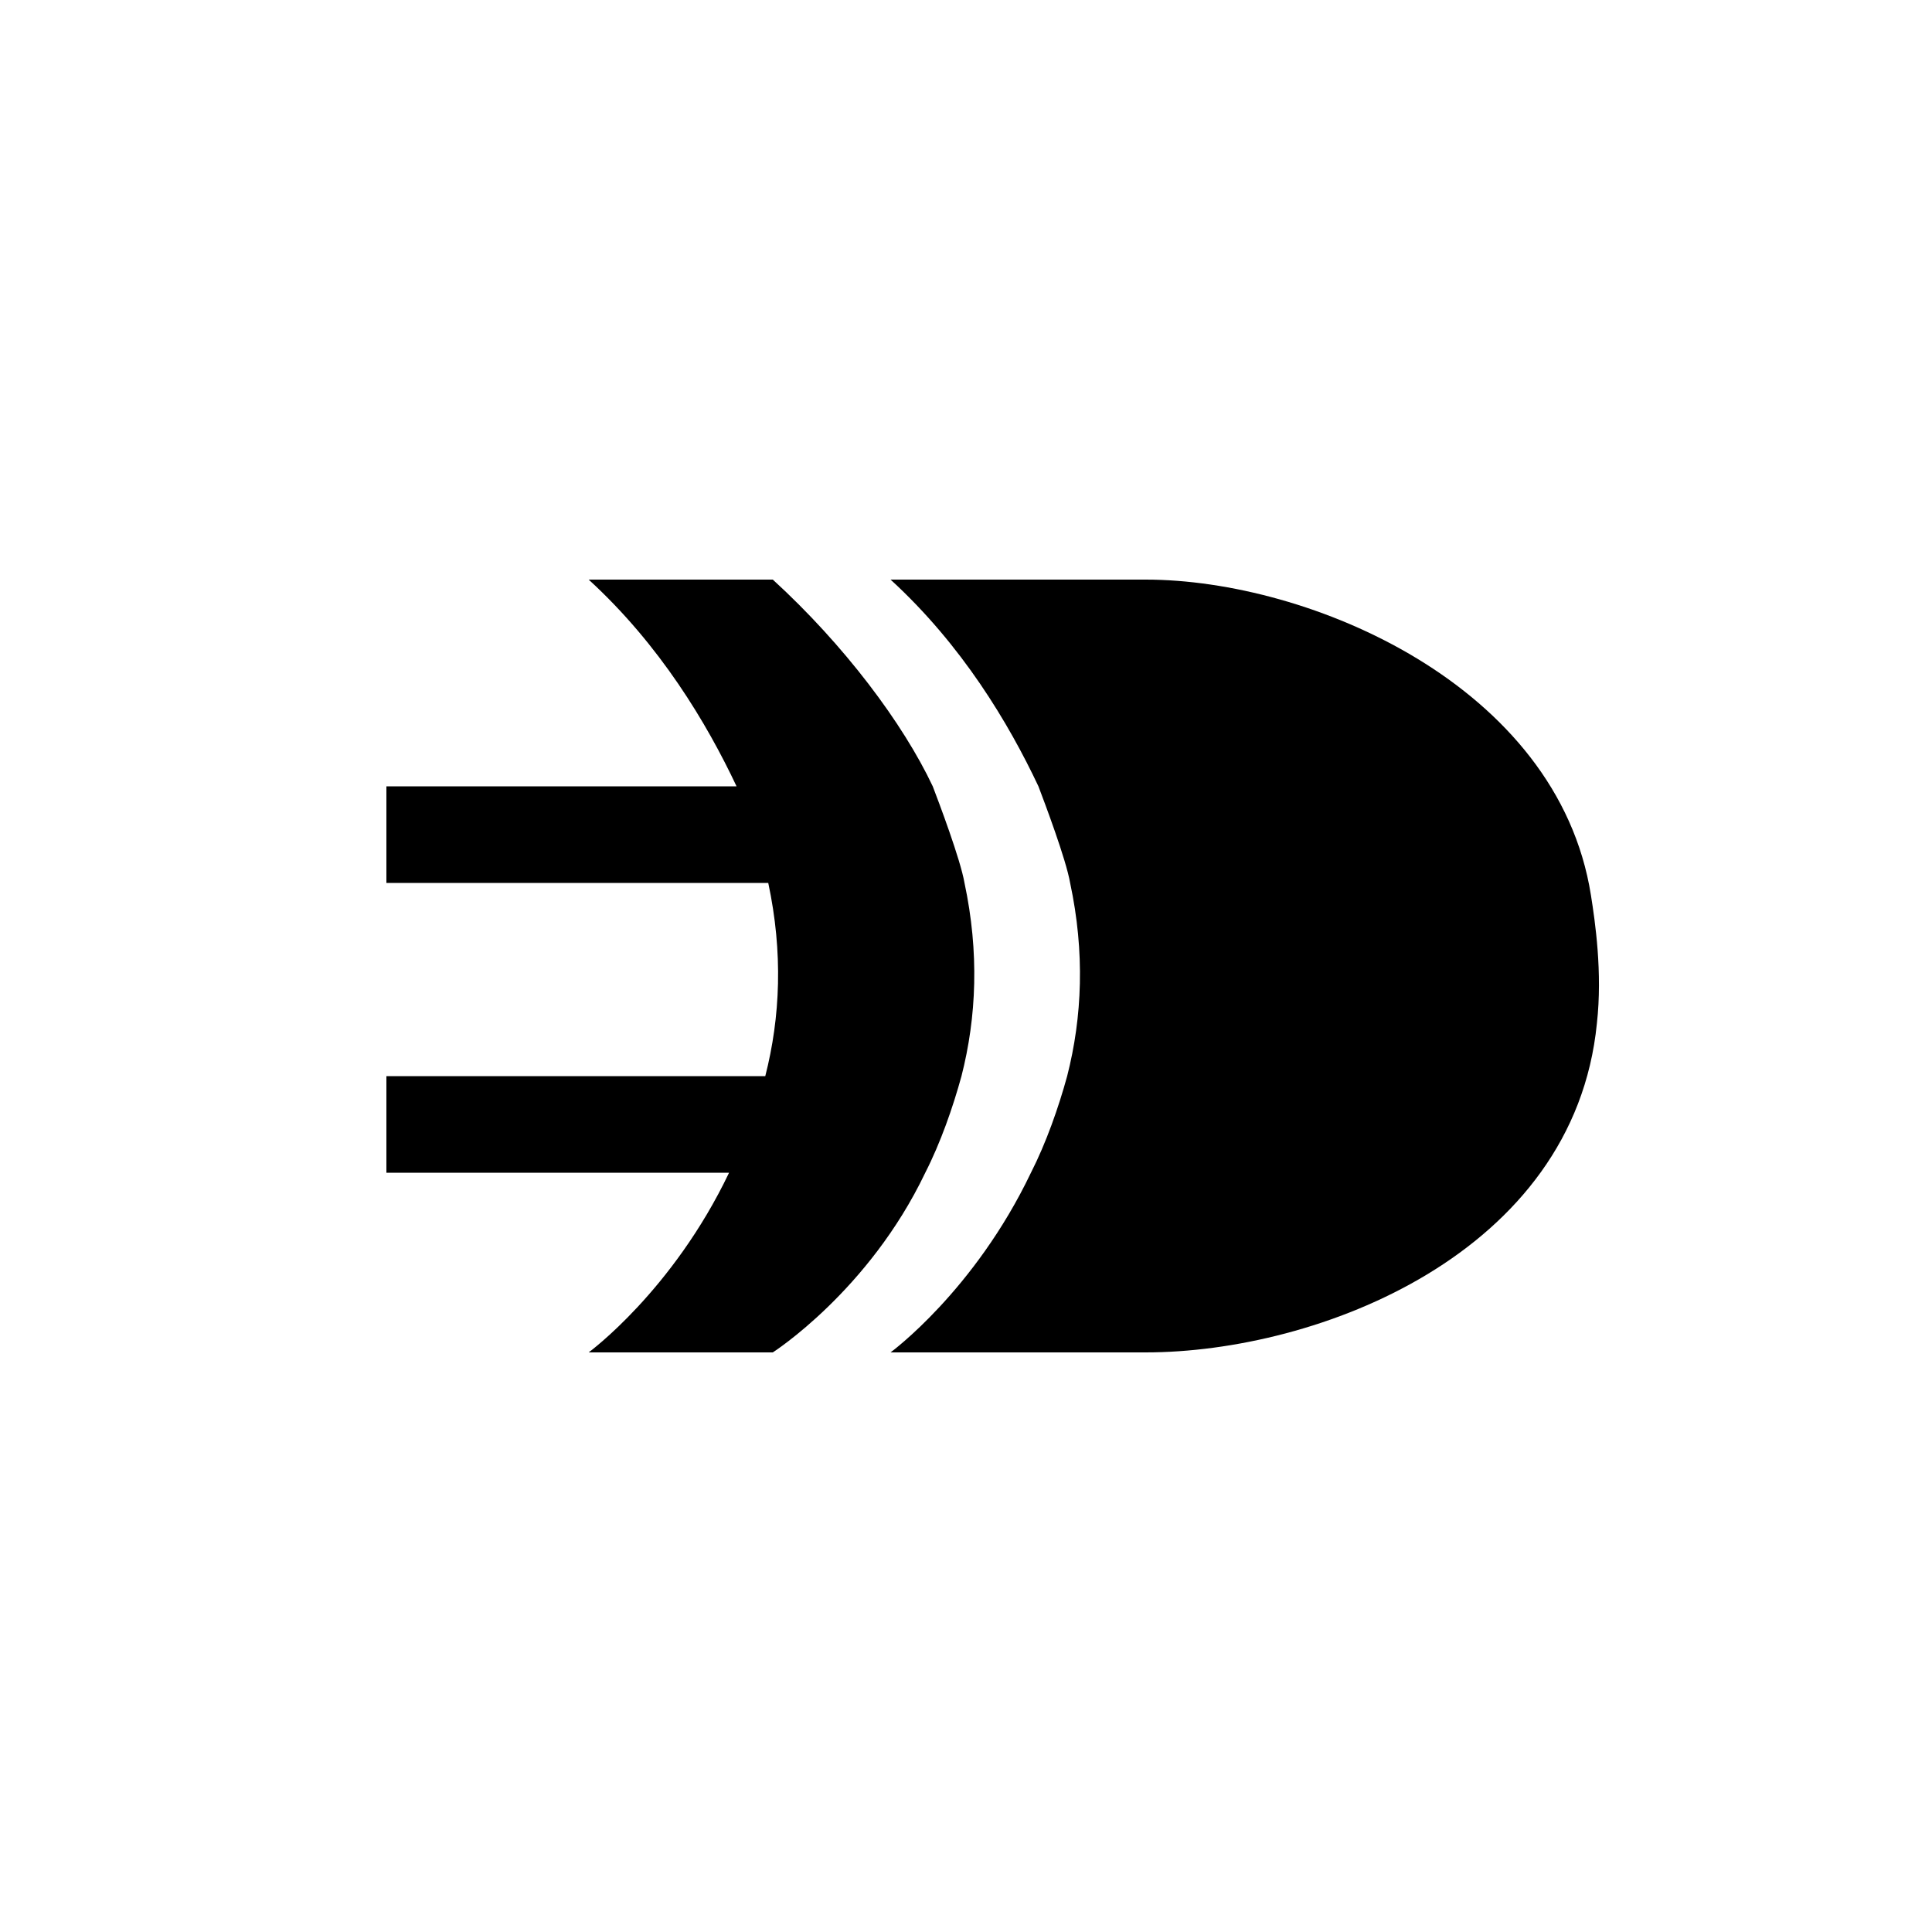 <?xml version="1.0" encoding="UTF-8" standalone="no"?>
<!-- Created with Inkscape (http://www.inkscape.org/) -->

<svg
   xmlns:dc="http://purl.org/dc/elements/1.1/"
   xmlns:cc="http://creativecommons.org/ns#"
   xmlns:rdf="http://www.w3.org/1999/02/22-rdf-syntax-ns#"
   xmlns:svg="http://www.w3.org/2000/svg"
   xmlns="http://www.w3.org/2000/svg"
   xmlns:sodipodi="http://sodipodi.sourceforge.net/DTD/sodipodi-0.dtd"
   xmlns:inkscape="http://www.inkscape.org/namespaces/inkscape"
   width="40"
   height="40"
   id="svg2"
   version="1.1"
   inkscape:version="0.48.4 r9939"
   sodipodi:docname="xor.svg">
  <defs
     id="defs4" />
  <sodipodi:namedview
     id="base"
     pagecolor="#ffffff"
     bordercolor="#666666"
     borderopacity="1.0"
     inkscape:pageopacity="0.0"
     inkscape:pageshadow="2"
     inkscape:zoom="11.313708"
     inkscape:cx="50.721871"
     inkscape:cy="24.616045"
     inkscape:document-units="px"
     inkscape:current-layer="layer1"
     showgrid="false"
     inkscape:window-width="1920"
     inkscape:window-height="1055"
     inkscape:window-x="0"
     inkscape:window-y="0"
     inkscape:window-maximized="1" />
  <g
     inkscape:label="Layer 1"
     inkscape:groupmode="layer"
     id="layer1"
     transform="translate(0,-1012.362)">
    <path
       style="fill:#000000;fill-opacity:1;stroke:none"
       d="M 12.188 12 C 13.668 13.355 14.634 14.975 15.25 16.281 L 8 16.281 L 8 18.281 L 15.906 18.281 C 16.213 19.717 16.157 21.058 15.844 22.281 L 8 22.281 L 8 24.281 L 15.094 24.281 C 13.925 26.728 12.188 28 12.188 28 L 16 28 C 16 28 17.988 26.728 19.156 24.281 C 19.472 23.663 19.728 22.93 19.906 22.281 C 20.219 21.058 20.275 19.717 19.969 18.281 C 19.886 17.795 19.436 16.605 19.312 16.281 C 18.696 14.975 17.481 13.355 16 12 L 12.188 12 z M 18.438 12 C 19.918 13.355 20.884 14.975 21.5 16.281 C 21.623 16.605 22.073 17.795 22.156 18.281 C 22.463 19.717 22.407 21.058 22.094 22.281 C 21.916 22.93 21.659 23.663 21.344 24.281 C 20.175 26.728 18.438 28 18.438 28 L 23.594 28 C 23.635 28.001 23.677 28 23.719 28 C 27.281 28 32.59 25.96 33.062 21.188 C 33.18 20.134 33.025 19.078 32.938 18.531 C 32.249 14.186 27.111 12 23.719 12 C 23.677 12 23.635 11.999 23.594 12 L 18.438 12 z "
       transform="translate(0,1012.362)"
       id="rect3084-3" />
  </g>
</svg>
